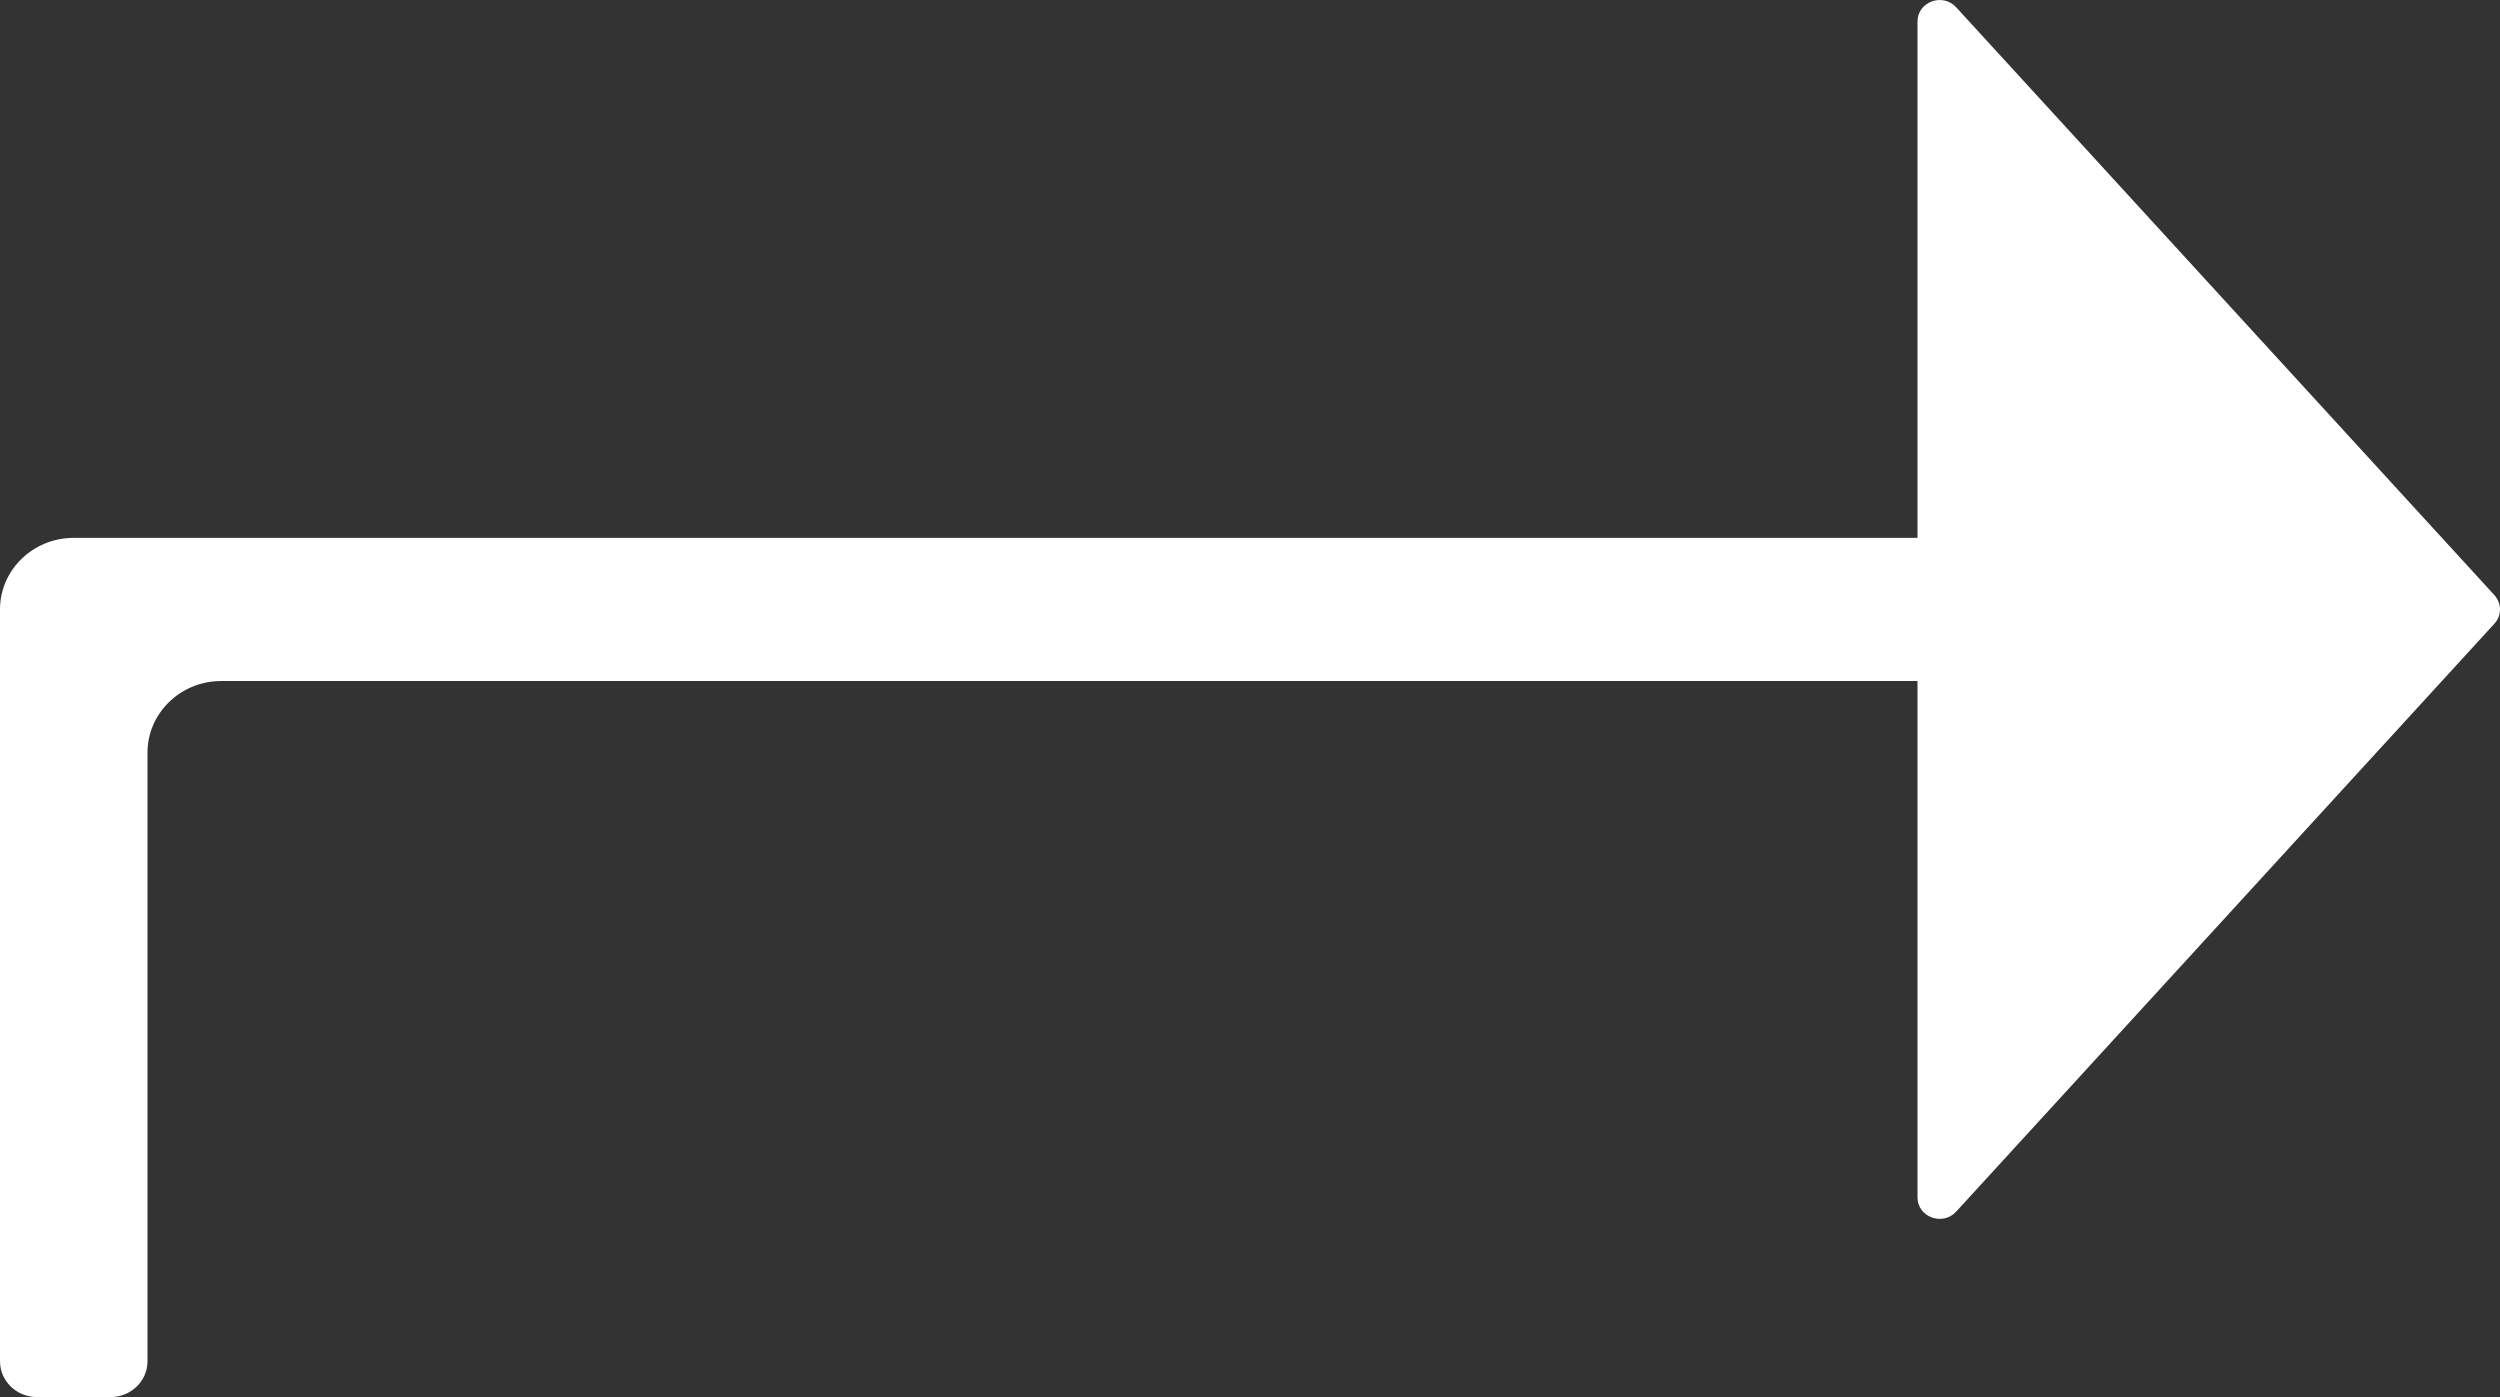 <svg width="34" height="19" viewBox="0 0 34 19" fill="none" xmlns="http://www.w3.org/2000/svg">
<rect x="0" y="0" width="34" height="19" fill="#333333" stroke="none"/>
<path d="M1.504 19C1.781 19 2.006 18.782 2.006 18.513V10.236C2.006 9.698 2.455 9.262 3.009 9.262H26.078V16.284C26.078 16.553 26.42 16.679 26.604 16.478L33.924 8.482C34.025 8.372 34.025 8.205 33.924 8.094L26.604 0.099C26.42 -0.102 26.078 0.024 26.078 0.293V7.315L1.003 7.315C0.449 7.315 0 7.751 0 8.288V18.513C0 18.782 0.225 19 0.501 19H1.504Z" fill="white"/>
</svg>
